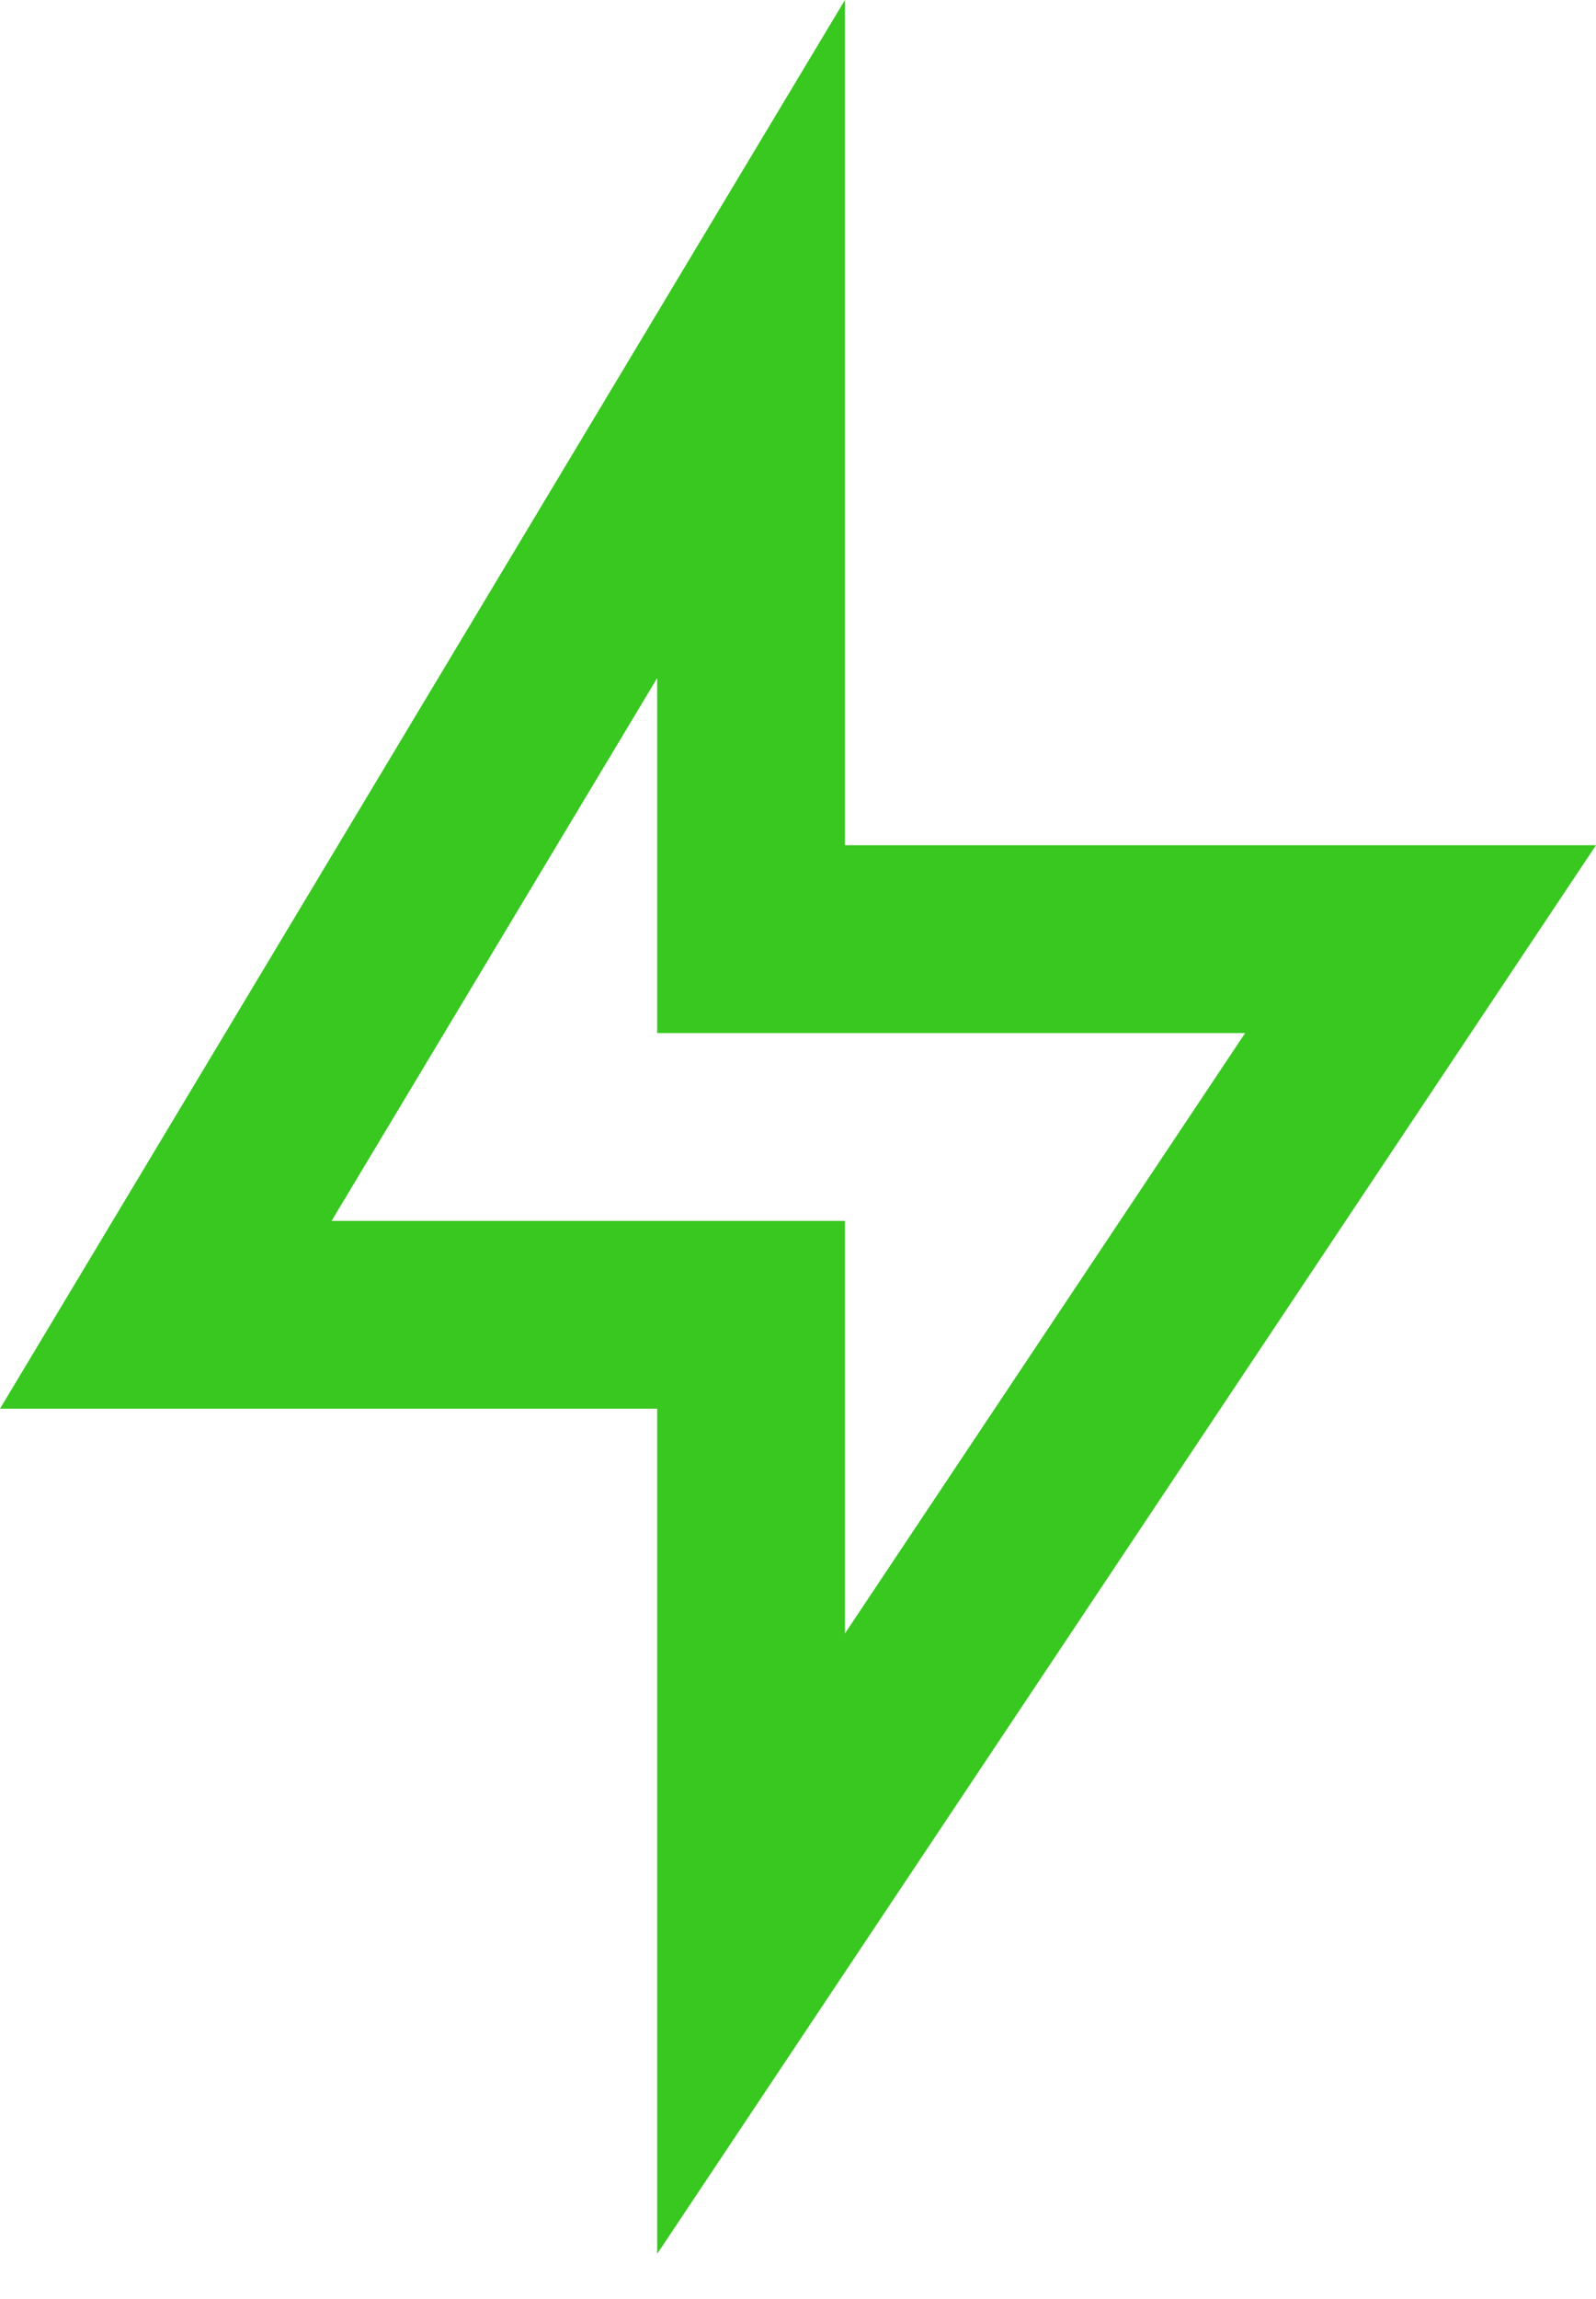 <svg width="25" height="36" viewBox="0 0 25 36" fill="none" xmlns="http://www.w3.org/2000/svg">
<path d="M13.235 13.235H25L10.294 35.294V22.059H0L13.235 0V13.235ZM10.294 16.177V10.618L5.194 19.118H13.235V25.579L19.504 16.177H10.294Z" fill="#38C820"/>
</svg>
